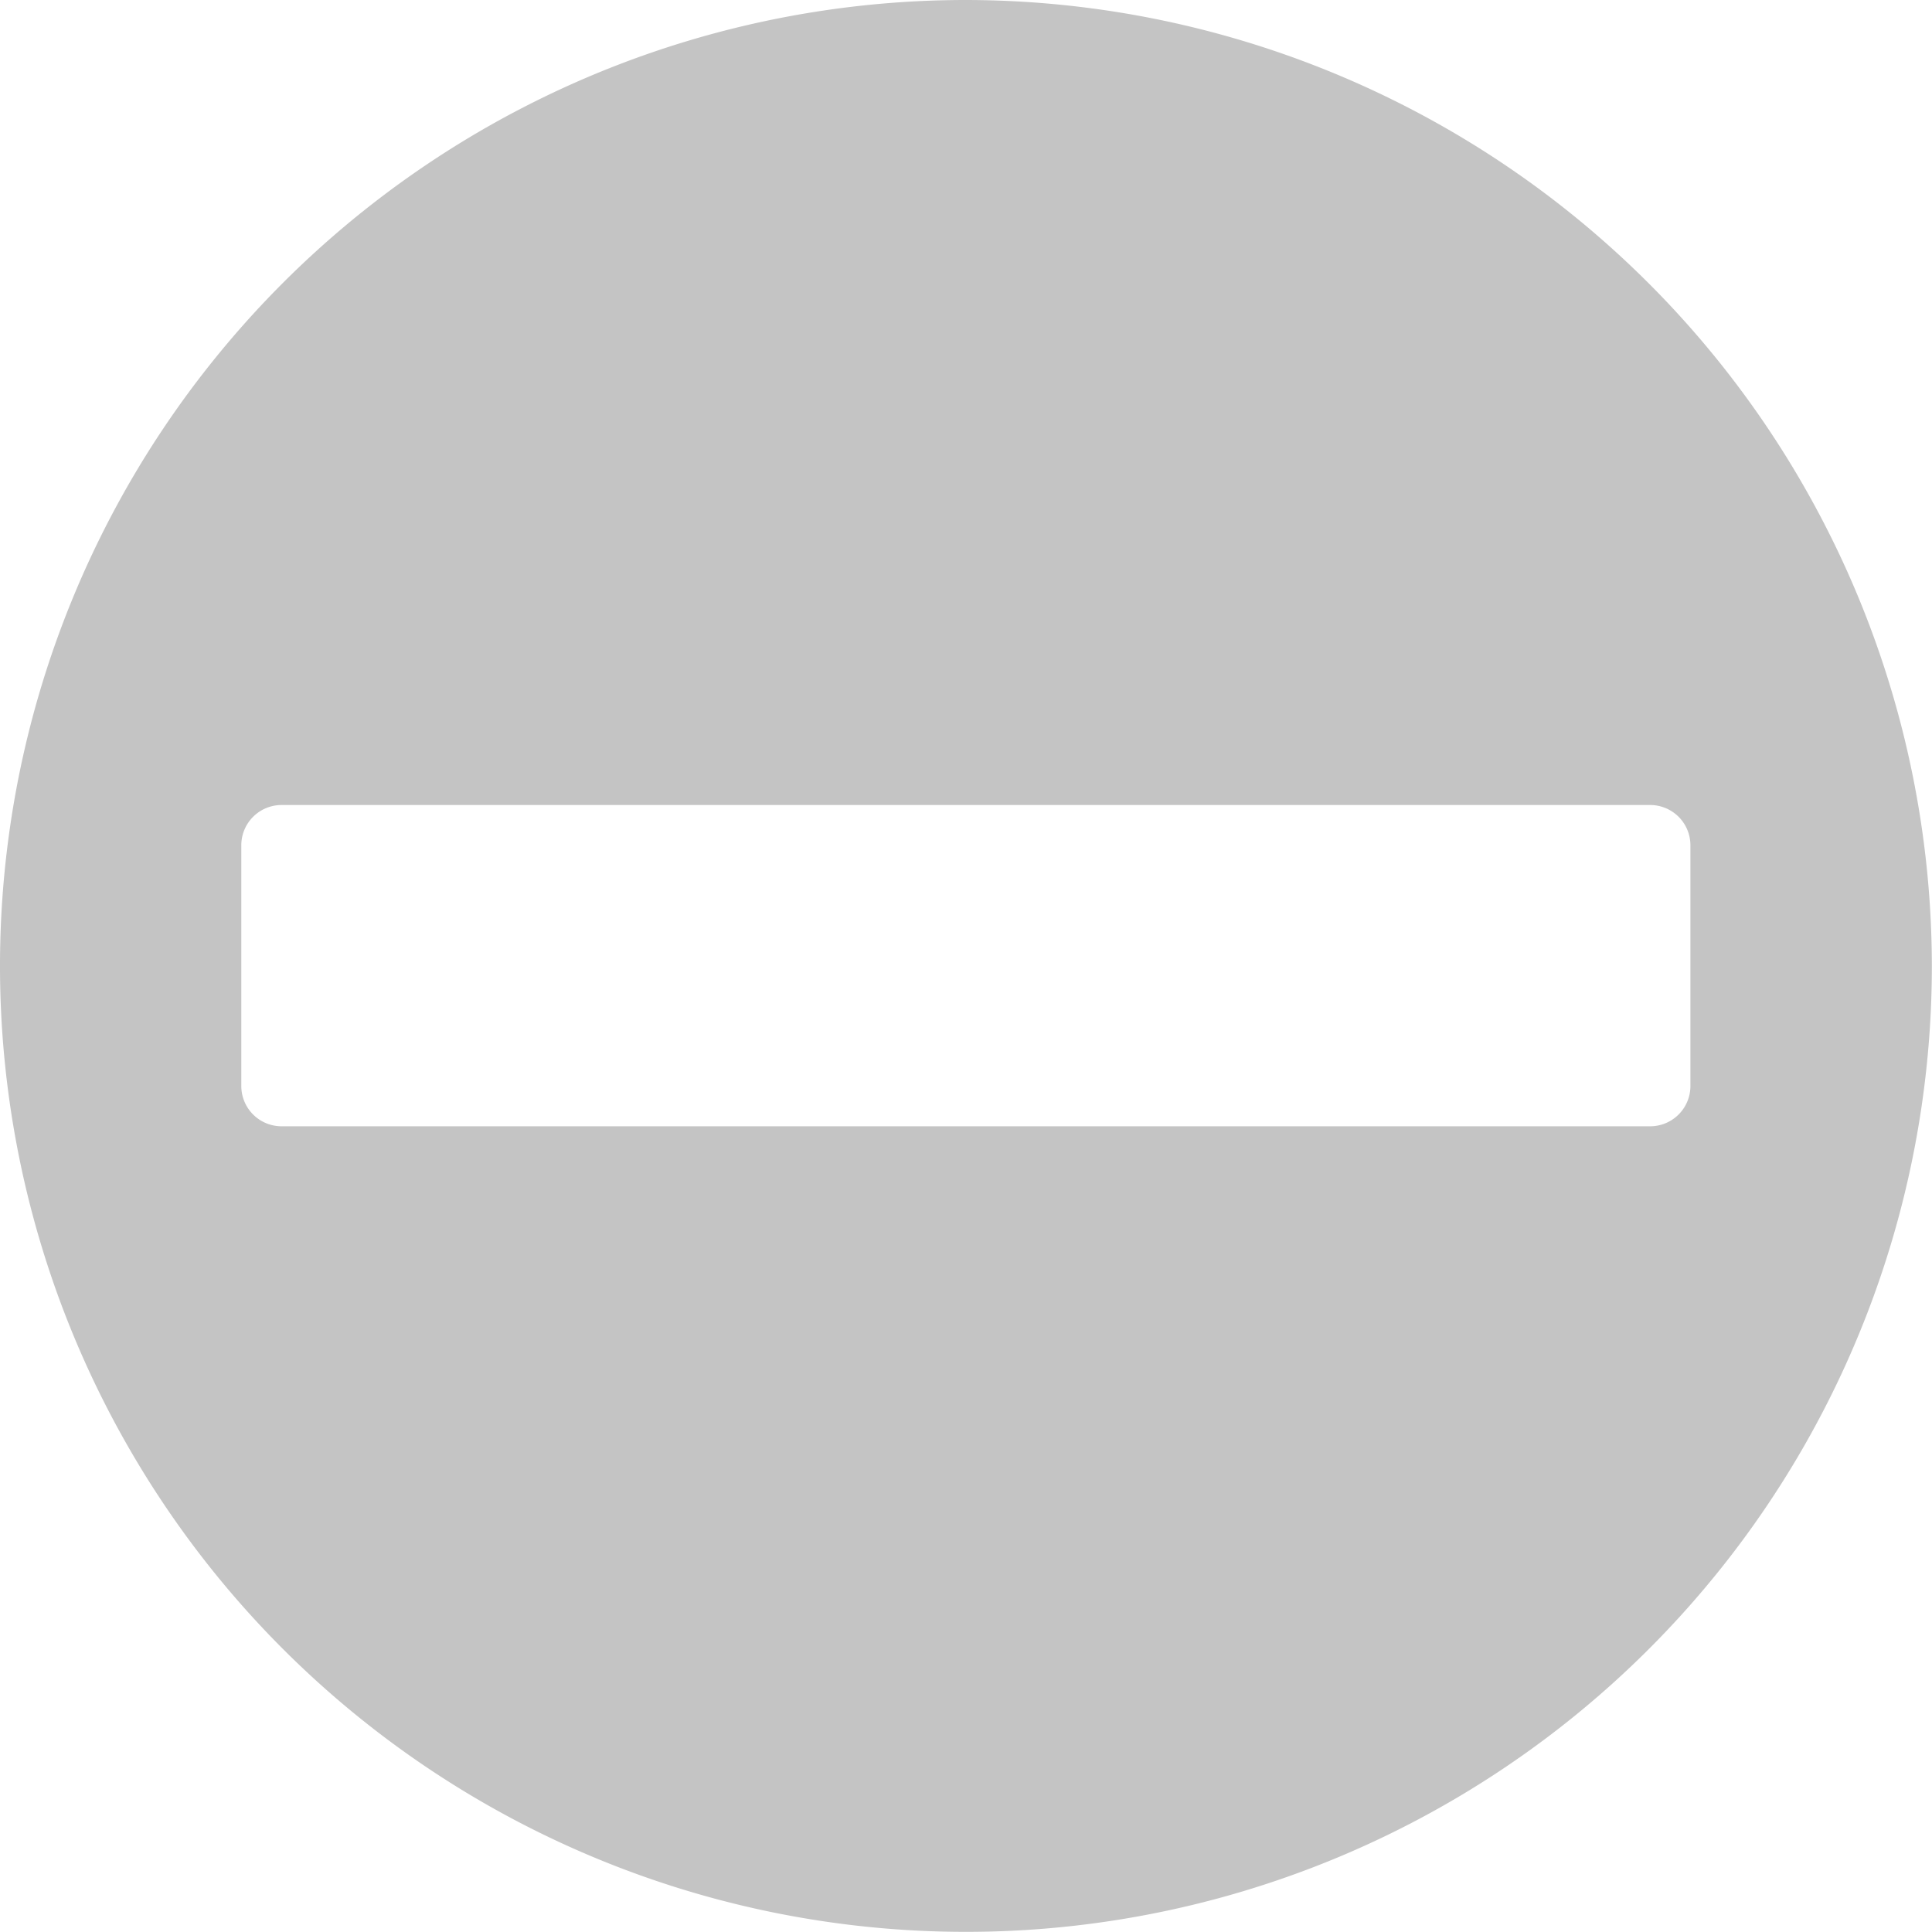 <svg xmlns="http://www.w3.org/2000/svg" id="forbidden" width="13.723" height="13.723" viewBox="0 0 13.723 13.723">
    <g id="Group_462" data-name="Group 462">
        <path id="Path_290" fill="#c4c4c4" d="M6.861 0a6.861 6.861 0 1 0 6.861 6.861A6.869 6.869 0 0 0 6.861 0zm4.86 8H2a.286.286 0 0 1-.286-.286V6A.286.286 0 0 1 2 5.718h9.72a.286.286 0 0 1 .287.282v1.719a.286.286 0 0 1-.286.281z" data-name="Path 290"/>
    </g>
</svg>
